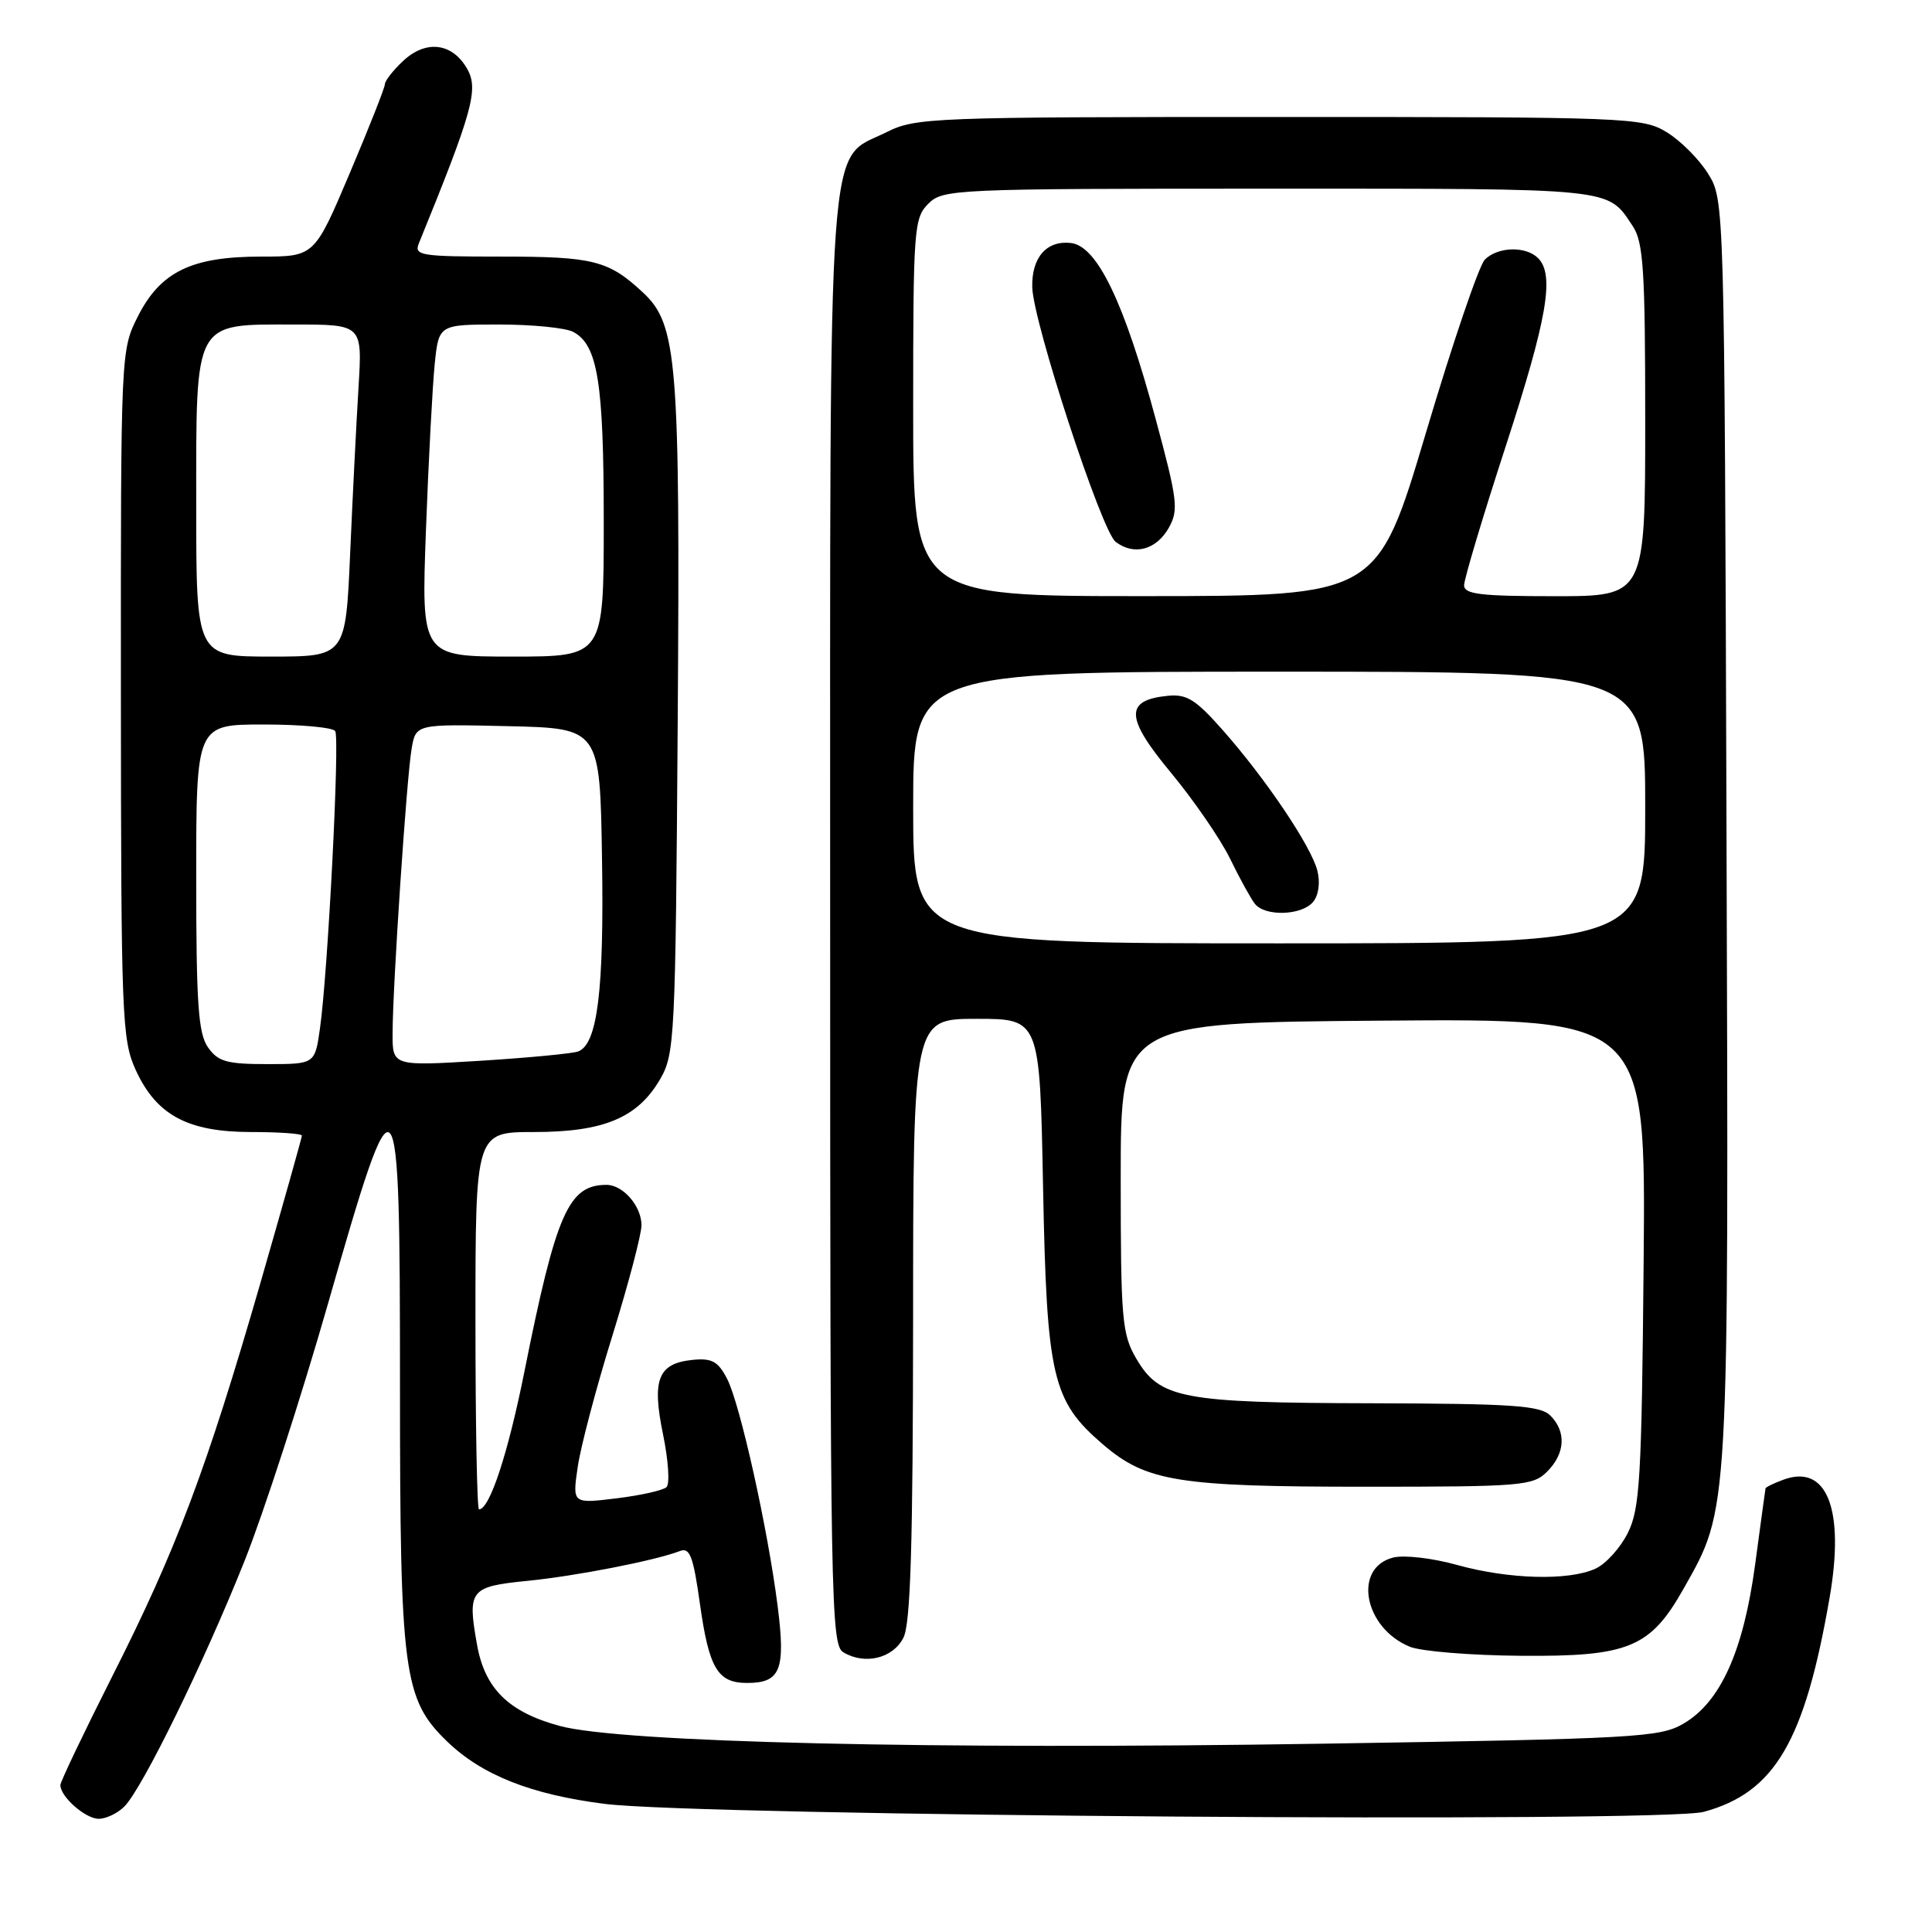 <?xml version="1.0" encoding="UTF-8" standalone="no"?>
<!DOCTYPE svg PUBLIC "-//W3C//DTD SVG 1.1//EN" "http://www.w3.org/Graphics/SVG/1.1/DTD/svg11.dtd" >
<svg xmlns="http://www.w3.org/2000/svg" xmlns:xlink="http://www.w3.org/1999/xlink" version="1.1" viewBox="0 0 256 256">
 <g >
 <path fill="currentColor"
d=" M 16.48 239.37 C 18.85 237.01 27.03 220.29 32.38 206.89 C 34.93 200.50 39.89 185.20 43.42 172.89 C 52.66 140.60 53.00 140.98 53.00 183.75 C 53.00 221.69 53.46 225.15 59.22 230.73 C 63.84 235.20 70.34 237.78 80.09 239.02 C 92.69 240.63 220.34 241.55 225.76 240.08 C 235.16 237.52 239.13 230.76 242.43 211.71 C 244.47 199.95 242.07 193.89 236.25 196.09 C 235.01 196.55 233.97 197.06 233.94 197.22 C 233.91 197.37 233.29 201.89 232.57 207.26 C 231.02 218.78 227.99 225.52 223.07 228.39 C 219.95 230.22 216.83 230.39 175.14 231.05 C 123.77 231.86 82.23 230.90 74.14 228.69 C 67.41 226.86 64.26 223.77 63.22 217.99 C 61.91 210.69 62.26 210.23 69.81 209.48 C 76.29 208.84 86.84 206.78 90.09 205.52 C 91.41 205.01 91.86 206.21 92.74 212.49 C 93.95 221.09 95.09 223.00 99.00 223.00 C 103.42 223.00 104.11 221.27 103.05 212.88 C 101.74 202.54 98.07 186.05 96.34 182.69 C 95.15 180.39 94.33 179.94 91.79 180.19 C 87.19 180.65 86.35 182.77 87.86 190.08 C 88.56 193.48 88.77 196.62 88.32 197.05 C 87.87 197.48 84.88 198.15 81.67 198.54 C 75.84 199.25 75.84 199.25 76.55 194.38 C 76.94 191.69 79.00 183.89 81.13 177.03 C 83.26 170.17 85.00 163.56 85.00 162.35 C 85.00 159.82 82.56 157.00 80.36 157.00 C 75.33 157.00 73.69 160.74 69.48 181.78 C 67.30 192.66 64.88 200.00 63.47 200.00 C 63.21 200.00 63.00 188.75 63.00 175.00 C 63.00 150.00 63.00 150.00 70.75 150.00 C 80.00 150.00 84.49 148.12 87.47 143.00 C 89.41 139.65 89.51 137.64 89.80 95.65 C 90.13 47.73 89.74 43.00 85.21 38.77 C 80.64 34.51 78.64 34.00 66.46 34.00 C 55.74 34.00 54.84 33.86 55.50 32.25 C 62.61 14.81 63.43 11.86 61.93 9.17 C 59.97 5.67 56.45 5.22 53.40 8.09 C 52.08 9.33 51.00 10.71 51.00 11.16 C 51.00 11.60 48.90 16.92 46.33 22.98 C 41.66 34.00 41.66 34.00 34.58 34.00 C 25.36 34.00 21.25 36.01 18.25 41.96 C 16.01 46.40 16.00 46.70 16.02 91.96 C 16.04 134.70 16.16 137.76 17.96 141.73 C 20.70 147.75 24.85 149.99 33.25 150.00 C 36.96 150.00 40.00 150.21 40.00 150.48 C 40.00 150.74 37.51 159.56 34.48 170.09 C 27.36 194.73 23.35 205.37 14.88 222.11 C 11.10 229.60 8.00 236.09 8.00 236.53 C 8.00 238.08 11.32 241.00 13.08 241.00 C 14.06 241.00 15.59 240.27 16.48 239.37 Z  M 119.71 217.00 C 120.66 215.12 120.97 204.68 120.99 174.75 C 121.00 135.00 121.00 135.00 129.39 135.00 C 137.78 135.00 137.78 135.00 138.21 157.25 C 138.70 182.57 139.42 185.63 146.18 191.42 C 151.90 196.32 156.15 197.00 180.94 197.00 C 201.67 197.00 203.12 196.88 205.00 195.00 C 207.40 192.60 207.57 189.71 205.43 187.57 C 204.10 186.24 200.46 185.99 181.68 185.94 C 156.55 185.88 153.67 185.33 150.55 180.00 C 148.67 176.78 148.50 174.85 148.50 156.00 C 148.50 135.50 148.50 135.50 183.29 135.24 C 218.08 134.97 218.08 134.97 217.79 167.24 C 217.53 195.92 217.30 199.90 215.70 203.11 C 214.71 205.10 212.78 207.24 211.40 207.86 C 207.85 209.48 199.94 209.27 193.09 207.37 C 189.85 206.46 186.05 206.02 184.62 206.38 C 179.24 207.73 180.71 215.69 186.80 218.20 C 188.29 218.81 194.90 219.35 201.50 219.40 C 215.81 219.52 218.67 218.34 223.09 210.50 C 229.16 199.73 229.07 201.39 228.77 109.89 C 228.50 26.50 228.50 26.50 226.32 23.00 C 225.12 21.07 222.64 18.60 220.82 17.50 C 217.62 15.57 215.73 15.50 169.50 15.50 C 123.50 15.50 121.33 15.58 117.50 17.50 C 109.50 21.50 110.00 14.46 110.00 122.20 C 110.00 212.28 110.10 217.96 111.75 218.94 C 114.61 220.65 118.33 219.74 119.71 217.00 Z  M 27.56 138.78 C 26.27 136.94 26.00 133.01 26.00 116.28 C 26.00 96.00 26.00 96.00 34.94 96.00 C 39.86 96.00 44.13 96.39 44.42 96.88 C 45.04 97.87 43.44 128.97 42.40 136.25 C 41.73 141.00 41.73 141.00 35.42 141.00 C 30.04 141.00 28.89 140.67 27.56 138.78 Z  M 52.02 136.89 C 52.04 130.51 53.88 103.06 54.54 99.22 C 55.10 95.94 55.10 95.94 67.30 96.22 C 79.50 96.50 79.50 96.50 79.77 113.80 C 80.05 131.23 79.17 138.34 76.62 139.32 C 75.87 139.60 70.02 140.16 63.63 140.56 C 52.00 141.27 52.00 141.27 52.02 136.89 Z  M 26.00 67.00 C 26.00 42.21 25.57 43.00 39.01 43.00 C 48.01 43.00 48.01 43.00 47.51 51.25 C 47.23 55.79 46.73 65.69 46.40 73.25 C 45.80 87.00 45.80 87.00 35.90 87.00 C 26.00 87.00 26.00 87.00 26.00 67.00 Z  M 56.44 70.25 C 56.78 61.04 57.31 51.14 57.60 48.25 C 58.14 43.00 58.14 43.00 66.14 43.00 C 70.53 43.00 74.95 43.44 75.96 43.98 C 79.21 45.72 80.00 50.66 80.00 69.15 C 80.00 87.00 80.00 87.00 67.91 87.00 C 55.82 87.00 55.82 87.00 56.44 70.25 Z  M 121.00 107.00 C 121.00 89.00 121.00 89.00 169.50 89.00 C 218.00 89.00 218.00 89.00 218.00 107.00 C 218.00 125.00 218.00 125.00 169.50 125.00 C 121.00 125.00 121.00 125.00 121.00 107.00 Z  M 173.99 119.51 C 174.72 118.63 174.96 116.96 174.56 115.38 C 173.75 112.14 167.70 103.16 161.98 96.70 C 158.43 92.68 157.24 91.94 154.72 92.20 C 149.00 92.77 149.10 95.10 155.16 102.39 C 158.18 106.04 161.70 111.15 162.98 113.76 C 164.25 116.37 165.73 119.06 166.27 119.75 C 167.61 121.47 172.49 121.32 173.99 119.51 Z  M 121.00 54.00 C 121.00 30.33 121.11 28.89 123.00 27.00 C 124.94 25.06 126.33 25.00 168.31 25.00 C 214.40 25.00 212.94 24.85 216.35 29.97 C 217.76 32.09 218.00 35.78 218.00 55.72 C 218.00 79.00 218.00 79.00 206.00 79.00 C 196.17 79.00 194.00 78.74 194.00 77.55 C 194.00 76.75 196.47 68.48 199.50 59.18 C 205.03 42.18 206.02 36.42 203.80 34.20 C 202.18 32.58 198.46 32.68 196.75 34.40 C 195.98 35.16 192.46 45.51 188.93 57.39 C 182.50 78.98 182.50 78.98 151.75 78.99 C 121.00 79.00 121.00 79.00 121.00 54.00 Z  M 154.88 69.92 C 156.19 67.58 156.03 66.25 153.14 55.55 C 148.96 40.03 145.38 32.60 141.91 32.20 C 138.68 31.82 136.67 34.13 136.78 38.08 C 136.92 42.76 145.95 70.34 147.82 71.79 C 150.25 73.66 153.22 72.88 154.88 69.92 Z "/>
</g>
</svg>